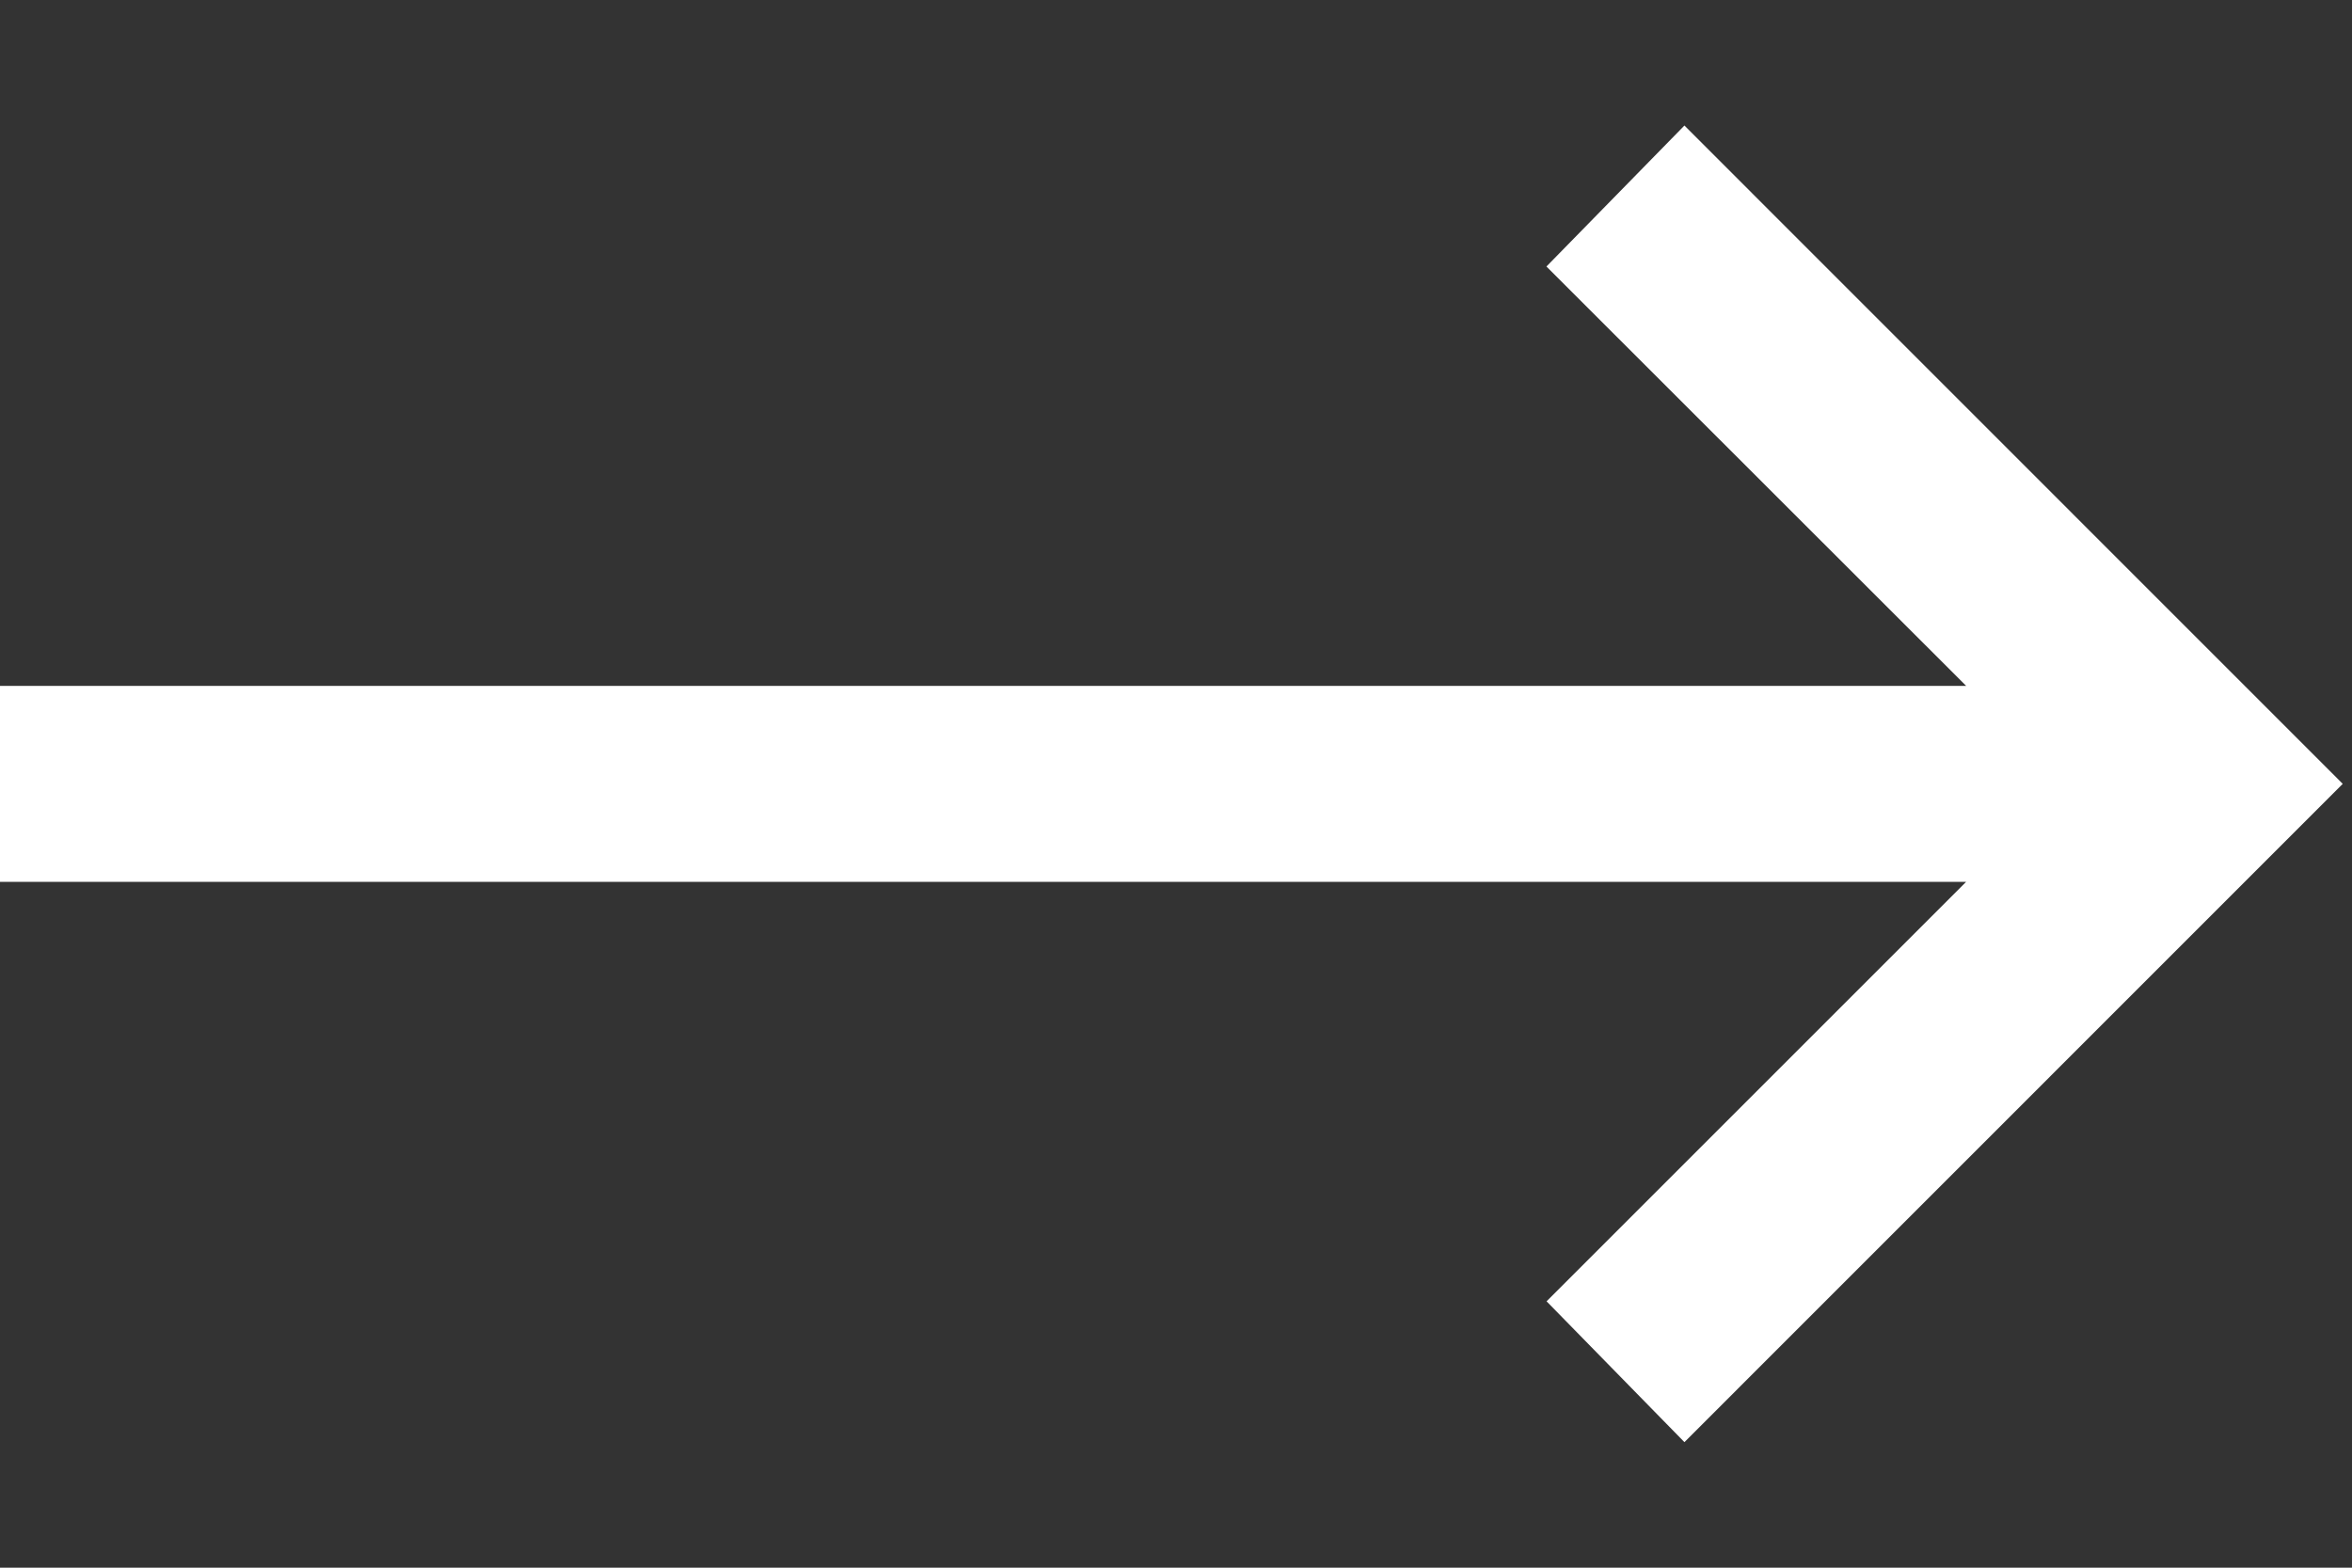 <svg width="18" height="12" viewBox="0 0 18 12" fill="none" xmlns="http://www.w3.org/2000/svg">
<rect x="0" y="0" width="18" height="12" fill="#333333" stroke="none"/>
<path d="M12.891 0.961L11.835 2.04L15.047 5.25H0V6.75H15.047L11.836 9.961L12.891 11.039L17.929 6L12.891 0.961Z" fill="white"/>
</svg>
